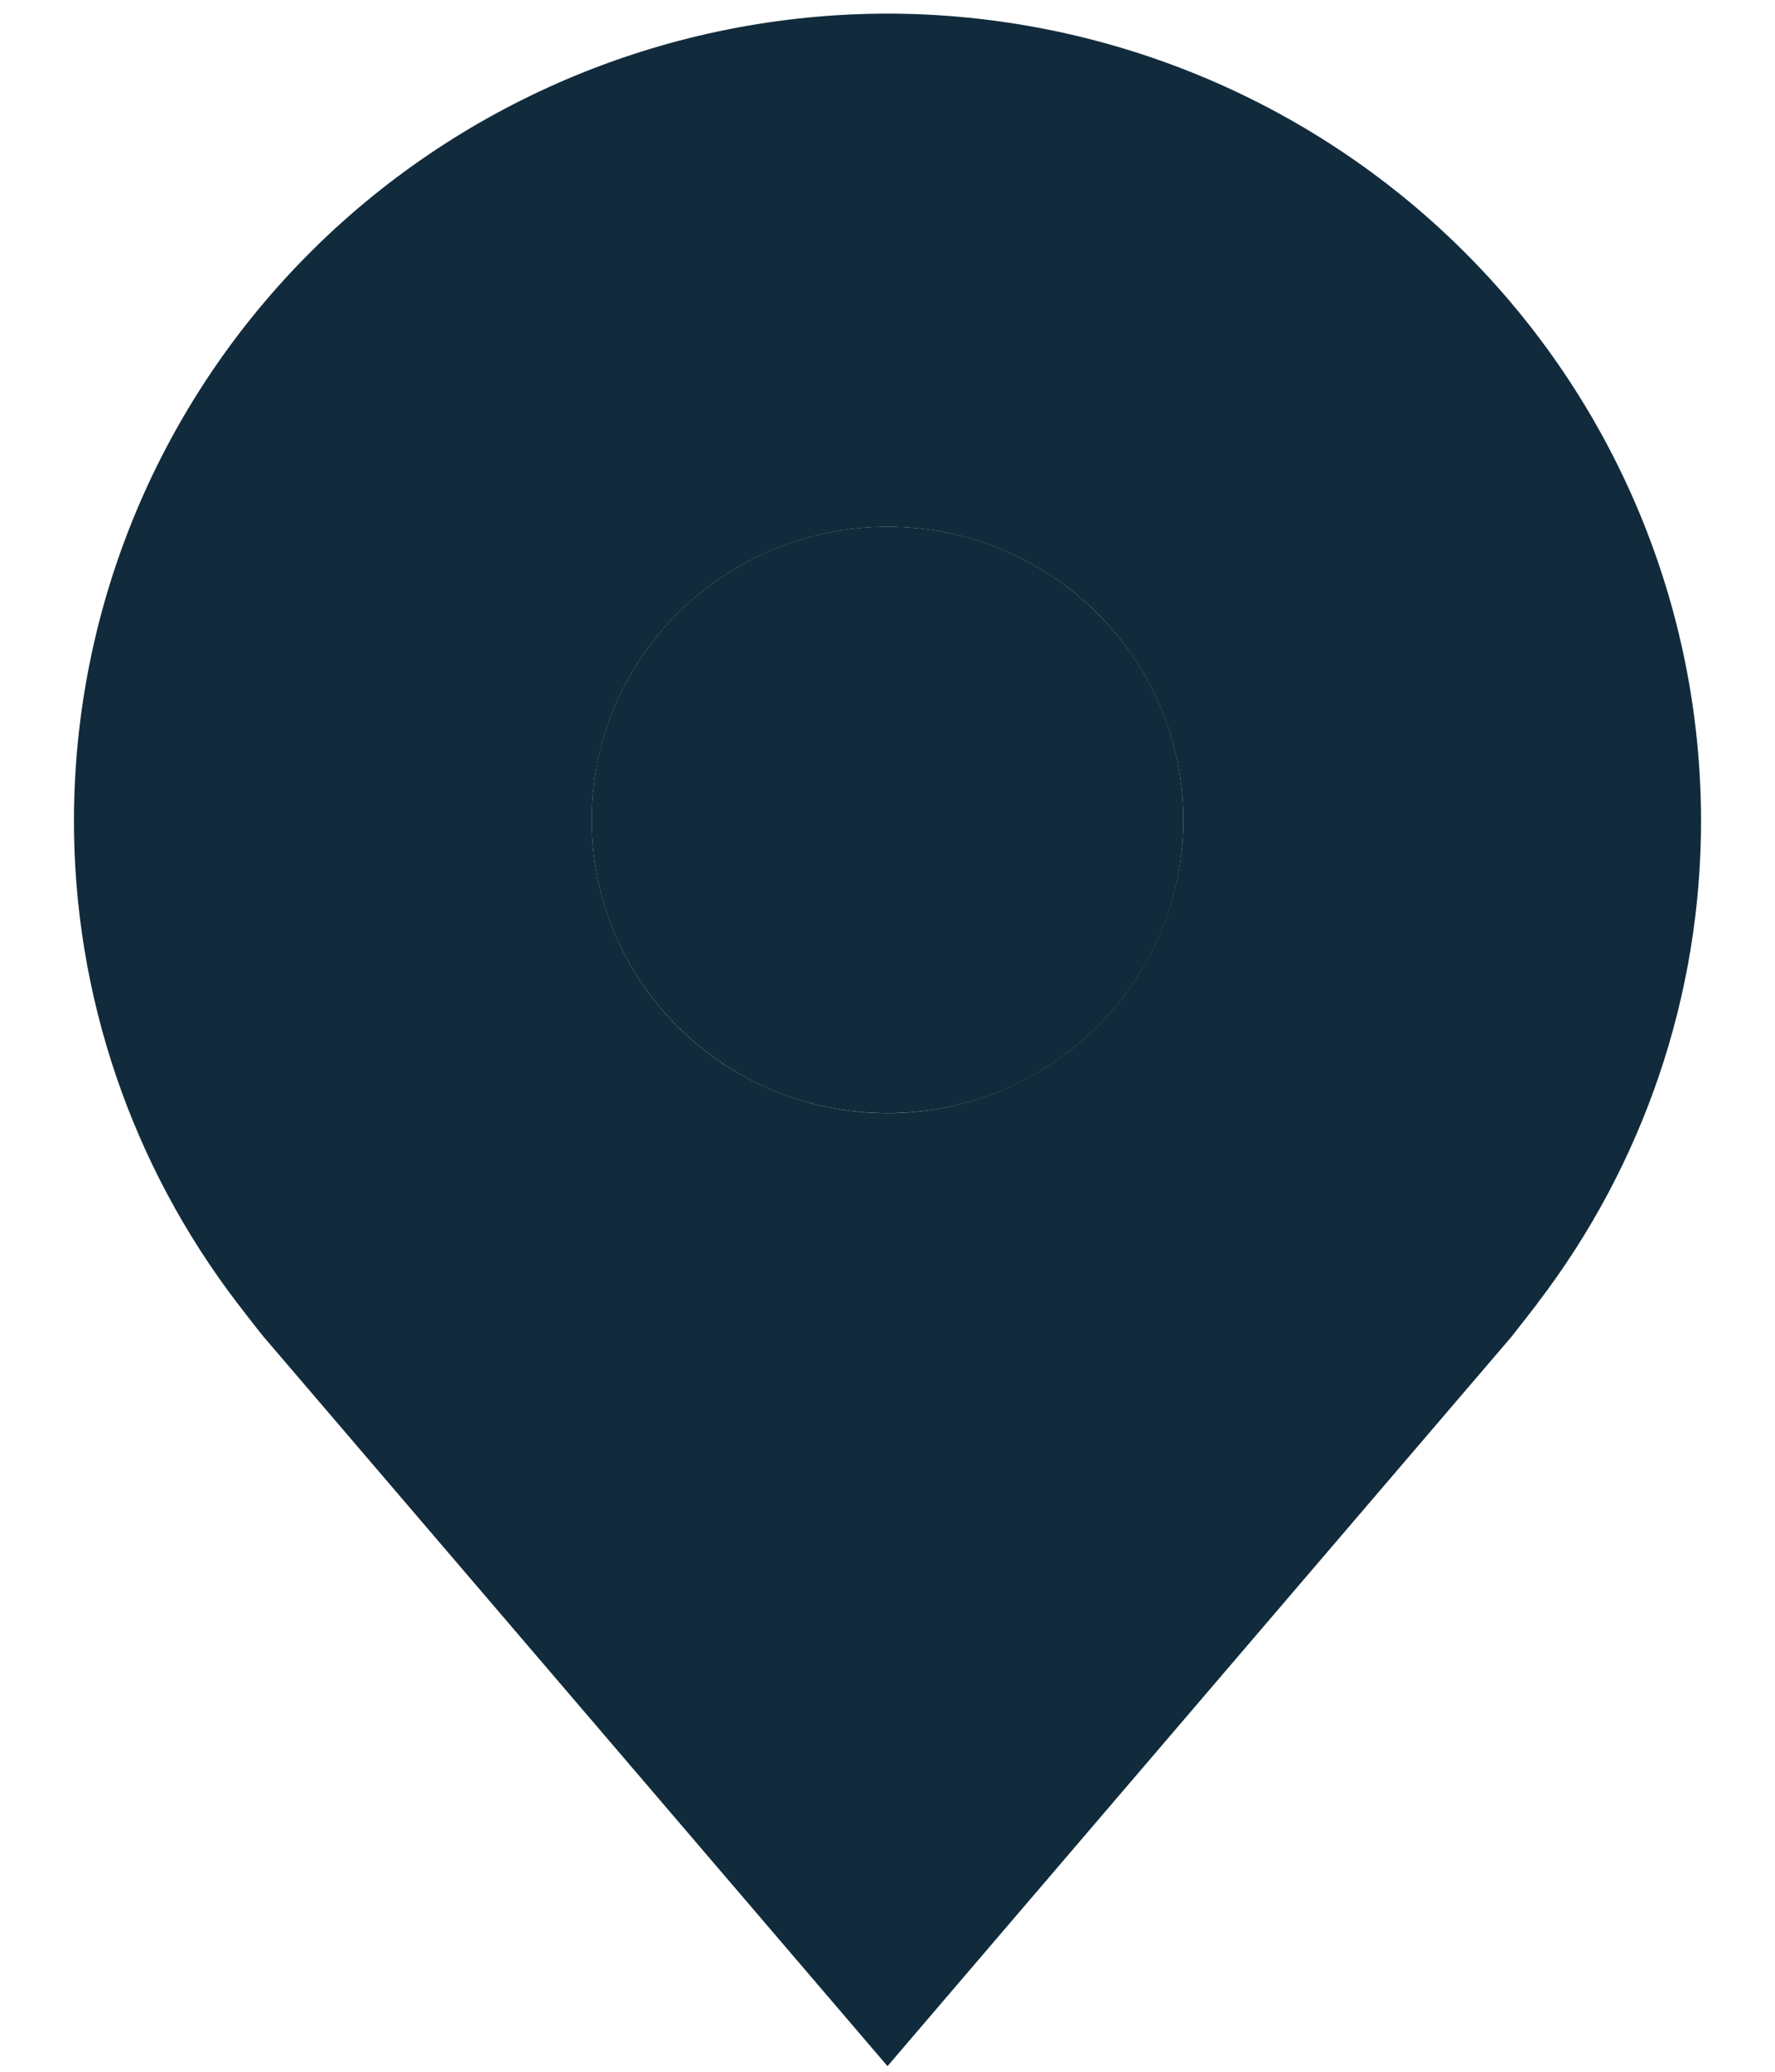 <svg width="18" height="21" viewBox="0 0 18 21" fill="none" xmlns="http://www.w3.org/2000/svg">
<path d="M9 0.138C6.813 0.14 4.716 1.002 3.169 2.535C1.623 4.067 0.753 6.144 0.75 8.311C0.747 10.082 1.331 11.805 2.412 13.216C2.412 13.216 2.637 13.509 2.674 13.551L9 20.943L15.329 13.548C15.362 13.508 15.588 13.216 15.588 13.216L15.589 13.213C16.669 11.803 17.253 10.081 17.25 8.311C17.247 6.144 16.377 4.067 14.831 2.535C13.284 1.002 11.187 0.14 9 0.138ZM9 11.284C8.407 11.284 7.827 11.109 7.333 10.783C6.84 10.456 6.455 9.992 6.228 9.449C6.001 8.906 5.942 8.308 6.058 7.731C6.173 7.155 6.459 6.625 6.879 6.21C7.298 5.794 7.833 5.511 8.415 5.396C8.997 5.282 9.6 5.34 10.148 5.565C10.696 5.79 11.165 6.171 11.494 6.66C11.824 7.149 12 7.723 12 8.311C11.999 9.099 11.683 9.855 11.12 10.412C10.558 10.969 9.795 11.283 9 11.284Z" fill="#112B3C"/>
<path d="M9 11.283C10.657 11.283 12 9.953 12 8.311C12 6.67 10.657 5.339 9 5.339C7.343 5.339 6 6.67 6 8.311C6 9.953 7.343 11.283 9 11.283Z" fill="#112B3C"/>
</svg>
